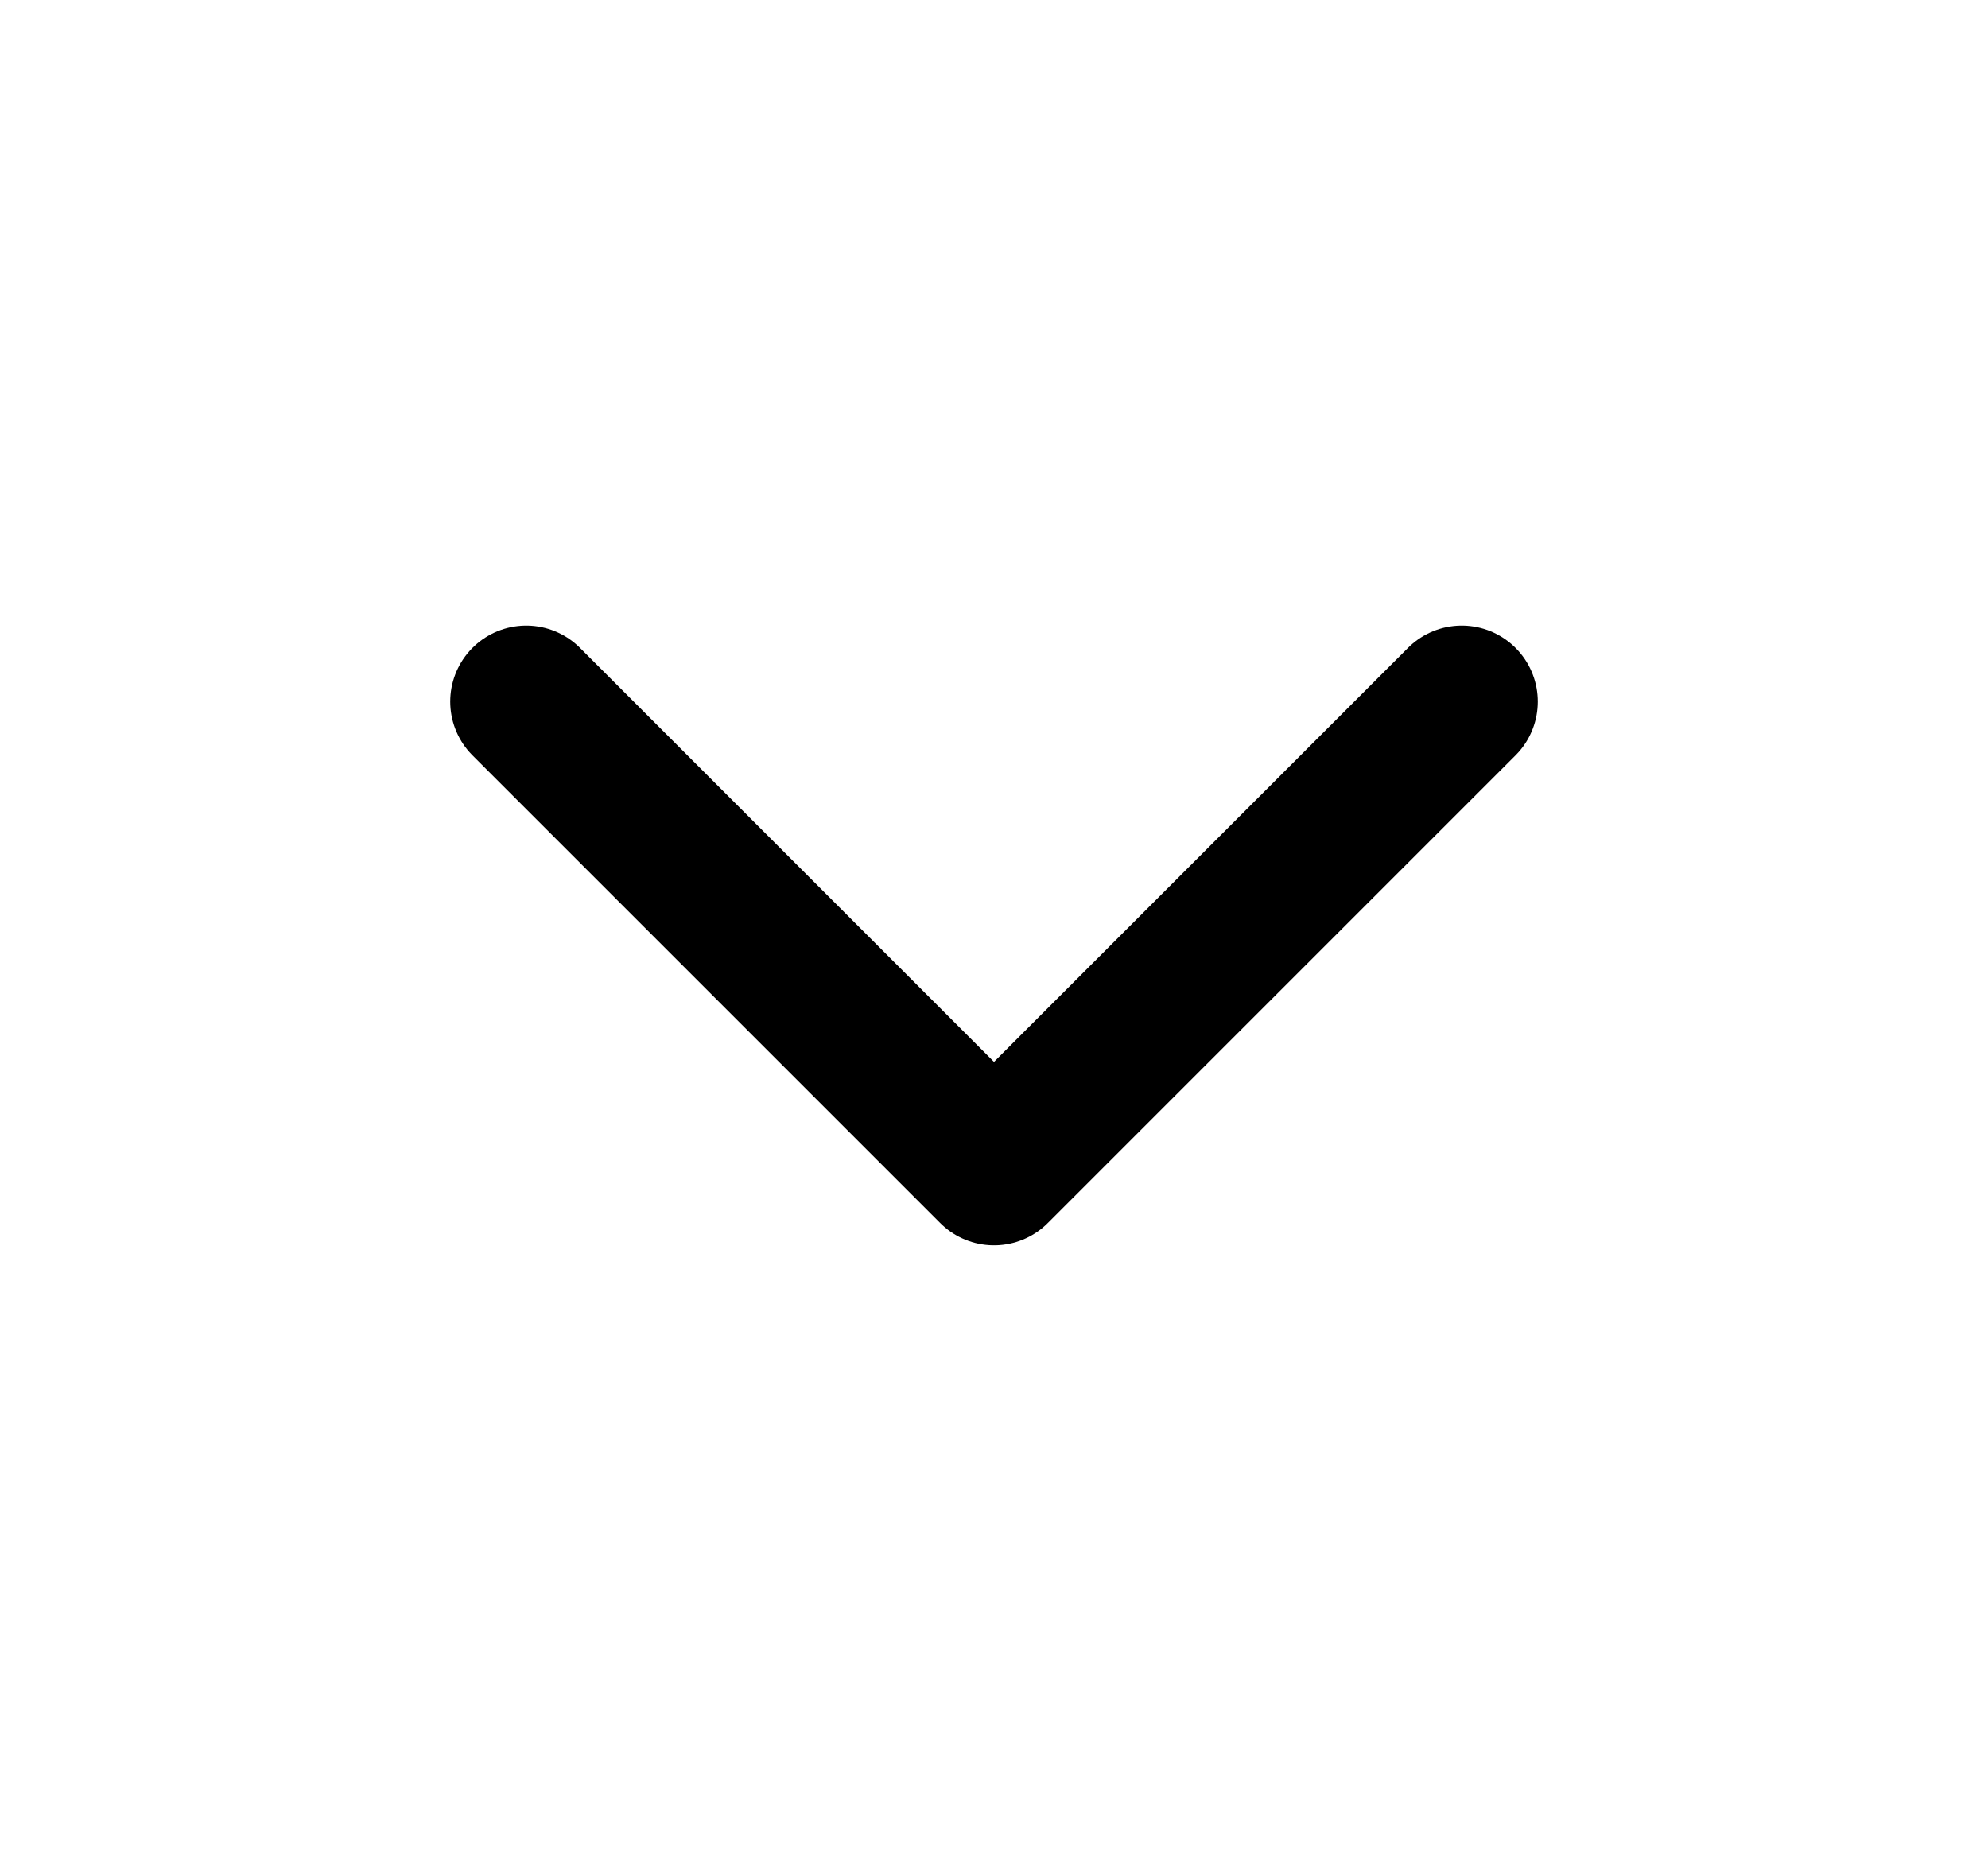 <svg width="17" height="16" viewBox="0 0 17 16" fill="none" xmlns="http://www.w3.org/2000/svg">
<path d="M4.5 6L8.5 10L12.5 6" stroke="currentColor" stroke-width="1.3" stroke-linecap="round" stroke-linejoin="round"/>
</svg>
